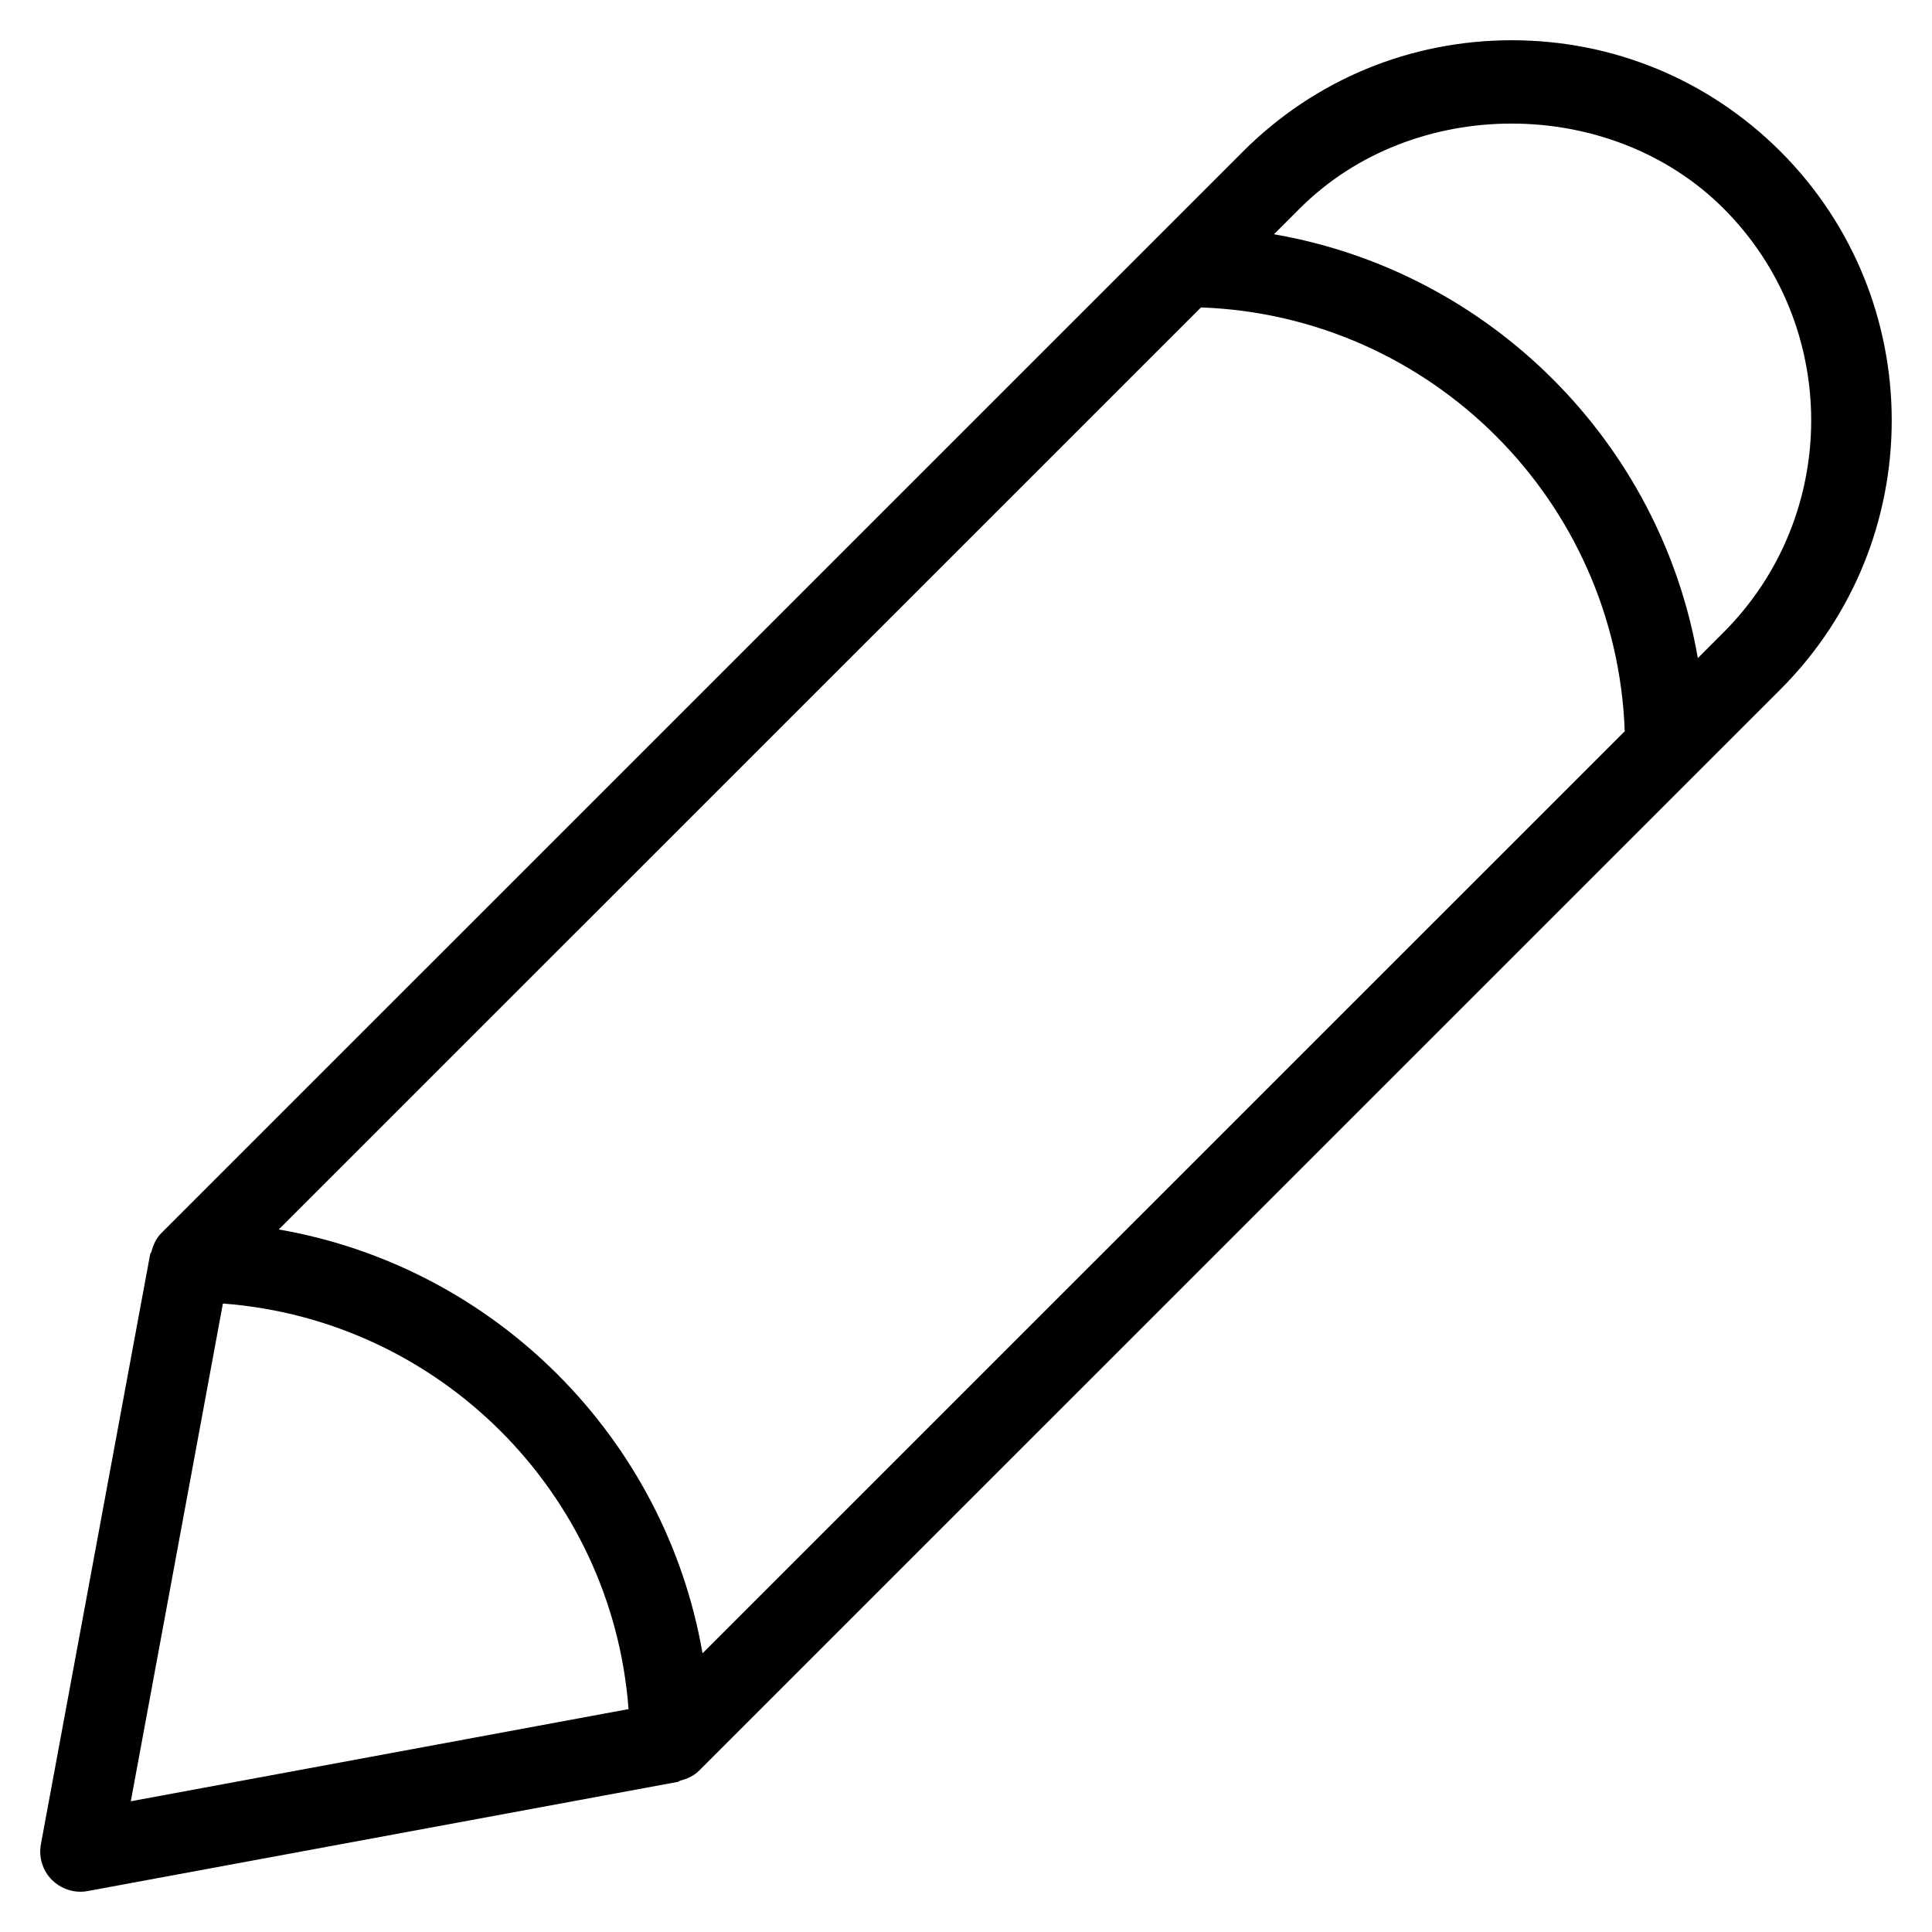 <?xml version="1.0" encoding="utf-8"?>
<!-- Generator: Adobe Illustrator 26.0.2, SVG Export Plug-In . SVG Version: 6.00 Build 0)  -->
<svg version="1.1" id="Layer_1" xmlns="http://www.w3.org/2000/svg" xmlns:xlink="http://www.w3.org/1999/xlink" x="0px" y="0px"
	 viewBox="0 0 24 24" enable-background="new 0 0 24 24" xml:space="preserve">
<path d="M22.119,1.883C21.227,0.991,20.041,0.5,18.779,0.5c-1.261,0-2.447,0.491-3.339,1.383l-1.071,1.071
	c-0.001,0.001-0.002,0.002-0.004,0.004L2.004,15.318c-0.063,0.062-0.1,0.144-0.123,0.233c-0.003,0.011-0.014,0.019-0.016,0.031
	l-1.357,7.328c-0.03,0.162,0.022,0.328,0.138,0.444C0.741,23.448,0.869,23.5,1,23.5c0.03,0,0.061-0.003,0.091-0.009l7.329-1.356
	c0.011-0.002,0.018-0.013,0.029-0.015c0.089-0.023,0.171-0.06,0.234-0.123L22.119,8.562C23.96,6.72,23.96,3.725,22.119,1.883z
	 M3.463,15.273L14.919,3.819c2.859,0.103,5.162,2.405,5.264,5.265L8.727,20.538C8.262,17.855,6.145,15.738,3.463,15.273z
	 M2.769,16.193c2.688,0.202,4.837,2.35,5.039,5.038l-6.183,1.145L2.769,16.193z M21.091,8.175c-0.464-2.682-2.582-4.8-5.265-5.265
	l0.32-0.32c1.406-1.407,3.858-1.406,5.265,0c1.451,1.451,1.451,3.813,0,5.265L21.091,8.175z"/>
</svg>
